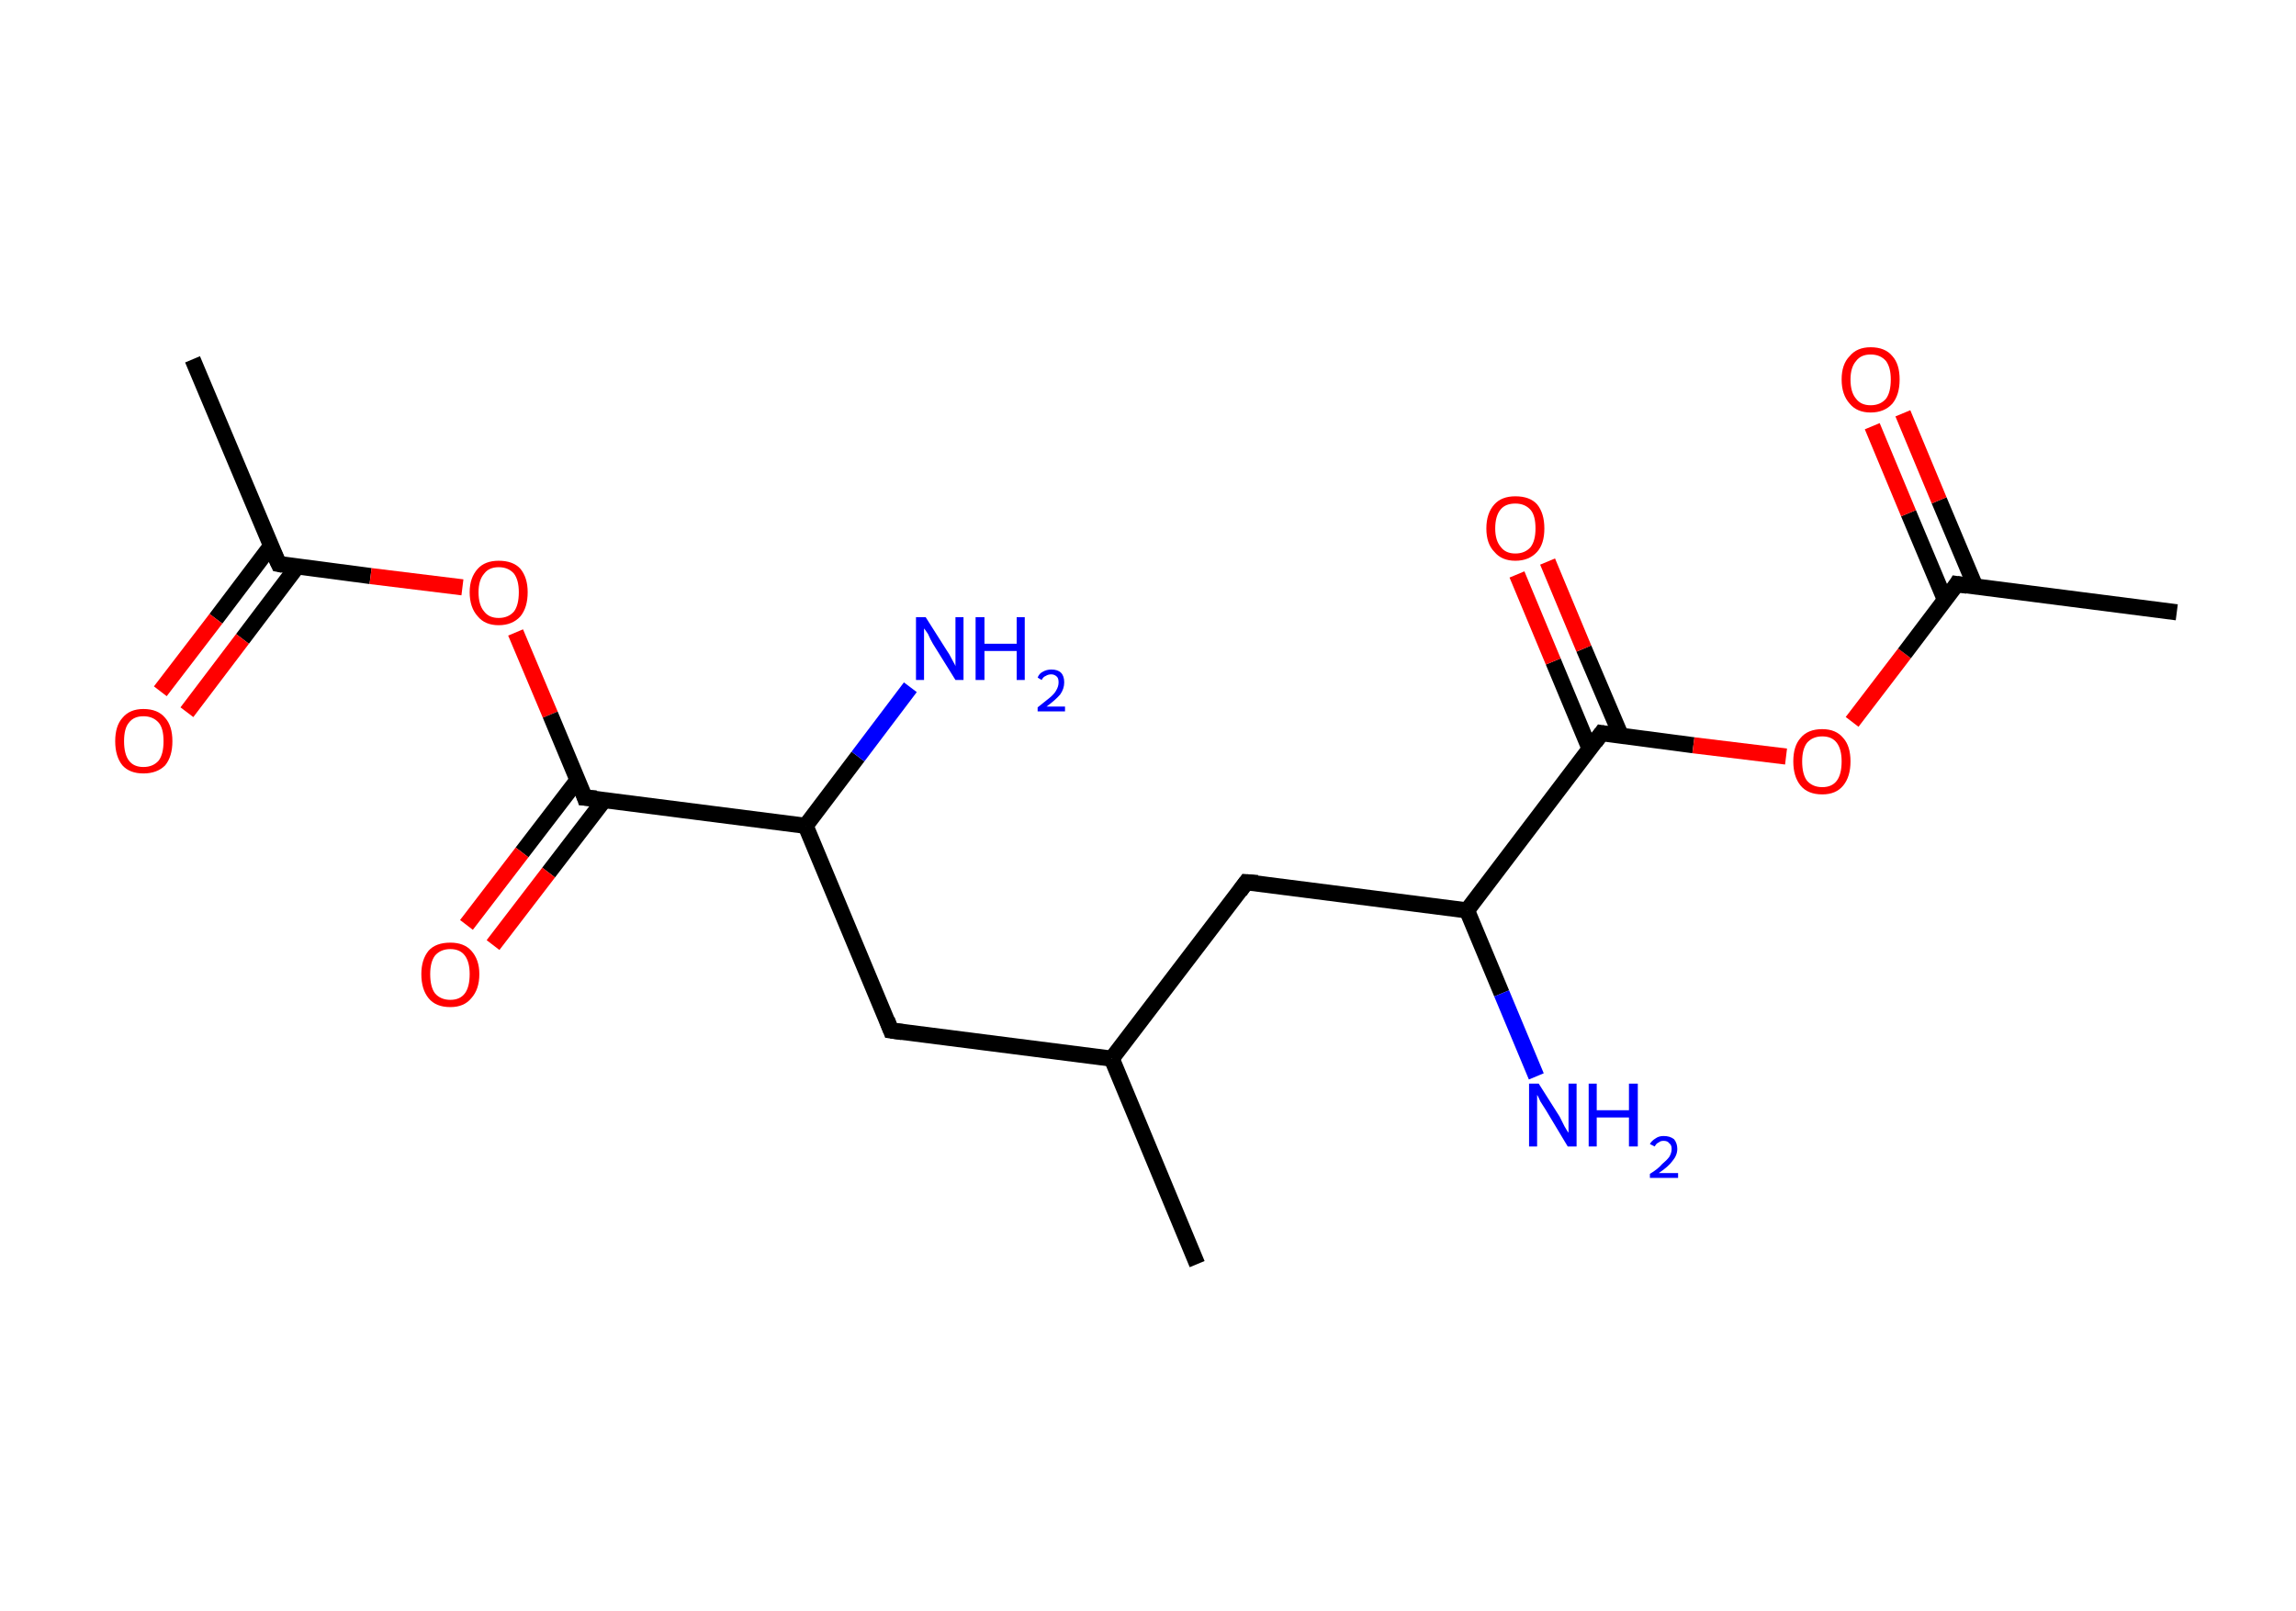<?xml version='1.0' encoding='ASCII' standalone='yes'?>
<svg xmlns="http://www.w3.org/2000/svg" xmlns:rdkit="http://www.rdkit.org/xml" xmlns:xlink="http://www.w3.org/1999/xlink" version="1.1" baseProfile="full" xml:space="preserve" width="285px" height="200px" viewBox="0 0 285 200">
<!-- END OF HEADER -->
<rect style="opacity:1.0;fill:#FFFFFF;stroke:none" width="285.0" height="200.0" x="0.0" y="0.0"> </rect>
<path class="bond-0 atom-0 atom-1" d="M 23.9,44.6 L 34.6,70.0" style="fill:none;fill-rule:evenodd;stroke:#000000;stroke-width:2.0px;stroke-linecap:butt;stroke-linejoin:miter;stroke-opacity:1"/>
<path class="bond-1 atom-1 atom-2" d="M 33.6,67.8 L 26.8,76.8" style="fill:none;fill-rule:evenodd;stroke:#000000;stroke-width:2.0px;stroke-linecap:butt;stroke-linejoin:miter;stroke-opacity:1"/>
<path class="bond-1 atom-1 atom-2" d="M 26.8,76.8 L 19.9,85.8" style="fill:none;fill-rule:evenodd;stroke:#FF0000;stroke-width:2.0px;stroke-linecap:butt;stroke-linejoin:miter;stroke-opacity:1"/>
<path class="bond-1 atom-1 atom-2" d="M 36.9,70.3 L 30.1,79.3" style="fill:none;fill-rule:evenodd;stroke:#000000;stroke-width:2.0px;stroke-linecap:butt;stroke-linejoin:miter;stroke-opacity:1"/>
<path class="bond-1 atom-1 atom-2" d="M 30.1,79.3 L 23.2,88.4" style="fill:none;fill-rule:evenodd;stroke:#FF0000;stroke-width:2.0px;stroke-linecap:butt;stroke-linejoin:miter;stroke-opacity:1"/>
<path class="bond-2 atom-1 atom-3" d="M 34.6,70.0 L 46.0,71.5" style="fill:none;fill-rule:evenodd;stroke:#000000;stroke-width:2.0px;stroke-linecap:butt;stroke-linejoin:miter;stroke-opacity:1"/>
<path class="bond-2 atom-1 atom-3" d="M 46.0,71.5 L 57.4,72.9" style="fill:none;fill-rule:evenodd;stroke:#FF0000;stroke-width:2.0px;stroke-linecap:butt;stroke-linejoin:miter;stroke-opacity:1"/>
<path class="bond-3 atom-3 atom-4" d="M 64.0,78.5 L 68.3,88.7" style="fill:none;fill-rule:evenodd;stroke:#FF0000;stroke-width:2.0px;stroke-linecap:butt;stroke-linejoin:miter;stroke-opacity:1"/>
<path class="bond-3 atom-3 atom-4" d="M 68.3,88.7 L 72.6,99.0" style="fill:none;fill-rule:evenodd;stroke:#000000;stroke-width:2.0px;stroke-linecap:butt;stroke-linejoin:miter;stroke-opacity:1"/>
<path class="bond-4 atom-4 atom-5" d="M 71.7,96.8 L 64.8,105.8" style="fill:none;fill-rule:evenodd;stroke:#000000;stroke-width:2.0px;stroke-linecap:butt;stroke-linejoin:miter;stroke-opacity:1"/>
<path class="bond-4 atom-4 atom-5" d="M 64.8,105.8 L 57.9,114.8" style="fill:none;fill-rule:evenodd;stroke:#FF0000;stroke-width:2.0px;stroke-linecap:butt;stroke-linejoin:miter;stroke-opacity:1"/>
<path class="bond-4 atom-4 atom-5" d="M 75.0,99.3 L 68.1,108.3" style="fill:none;fill-rule:evenodd;stroke:#000000;stroke-width:2.0px;stroke-linecap:butt;stroke-linejoin:miter;stroke-opacity:1"/>
<path class="bond-4 atom-4 atom-5" d="M 68.1,108.3 L 61.2,117.3" style="fill:none;fill-rule:evenodd;stroke:#FF0000;stroke-width:2.0px;stroke-linecap:butt;stroke-linejoin:miter;stroke-opacity:1"/>
<path class="bond-5 atom-4 atom-6" d="M 72.6,99.0 L 100.0,102.5" style="fill:none;fill-rule:evenodd;stroke:#000000;stroke-width:2.0px;stroke-linecap:butt;stroke-linejoin:miter;stroke-opacity:1"/>
<path class="bond-6 atom-6 atom-7" d="M 100.0,102.5 L 106.5,93.9" style="fill:none;fill-rule:evenodd;stroke:#000000;stroke-width:2.0px;stroke-linecap:butt;stroke-linejoin:miter;stroke-opacity:1"/>
<path class="bond-6 atom-6 atom-7" d="M 106.5,93.9 L 113.0,85.3" style="fill:none;fill-rule:evenodd;stroke:#0000FF;stroke-width:2.0px;stroke-linecap:butt;stroke-linejoin:miter;stroke-opacity:1"/>
<path class="bond-7 atom-6 atom-8" d="M 100.0,102.5 L 110.6,127.9" style="fill:none;fill-rule:evenodd;stroke:#000000;stroke-width:2.0px;stroke-linecap:butt;stroke-linejoin:miter;stroke-opacity:1"/>
<path class="bond-8 atom-8 atom-9" d="M 110.6,127.9 L 138.0,131.4" style="fill:none;fill-rule:evenodd;stroke:#000000;stroke-width:2.0px;stroke-linecap:butt;stroke-linejoin:miter;stroke-opacity:1"/>
<path class="bond-9 atom-9 atom-10" d="M 138.0,131.4 L 148.6,156.9" style="fill:none;fill-rule:evenodd;stroke:#000000;stroke-width:2.0px;stroke-linecap:butt;stroke-linejoin:miter;stroke-opacity:1"/>
<path class="bond-10 atom-9 atom-11" d="M 138.0,131.4 L 154.7,109.5" style="fill:none;fill-rule:evenodd;stroke:#000000;stroke-width:2.0px;stroke-linecap:butt;stroke-linejoin:miter;stroke-opacity:1"/>
<path class="bond-11 atom-11 atom-12" d="M 154.7,109.5 L 182.1,113.0" style="fill:none;fill-rule:evenodd;stroke:#000000;stroke-width:2.0px;stroke-linecap:butt;stroke-linejoin:miter;stroke-opacity:1"/>
<path class="bond-12 atom-12 atom-13" d="M 182.1,113.0 L 186.4,123.3" style="fill:none;fill-rule:evenodd;stroke:#000000;stroke-width:2.0px;stroke-linecap:butt;stroke-linejoin:miter;stroke-opacity:1"/>
<path class="bond-12 atom-12 atom-13" d="M 186.4,123.3 L 190.7,133.6" style="fill:none;fill-rule:evenodd;stroke:#0000FF;stroke-width:2.0px;stroke-linecap:butt;stroke-linejoin:miter;stroke-opacity:1"/>
<path class="bond-13 atom-12 atom-14" d="M 182.1,113.0 L 198.8,91.0" style="fill:none;fill-rule:evenodd;stroke:#000000;stroke-width:2.0px;stroke-linecap:butt;stroke-linejoin:miter;stroke-opacity:1"/>
<path class="bond-14 atom-14 atom-15" d="M 201.2,91.3 L 196.6,80.5" style="fill:none;fill-rule:evenodd;stroke:#000000;stroke-width:2.0px;stroke-linecap:butt;stroke-linejoin:miter;stroke-opacity:1"/>
<path class="bond-14 atom-14 atom-15" d="M 196.6,80.5 L 192.1,69.7" style="fill:none;fill-rule:evenodd;stroke:#FF0000;stroke-width:2.0px;stroke-linecap:butt;stroke-linejoin:miter;stroke-opacity:1"/>
<path class="bond-14 atom-14 atom-15" d="M 197.3,92.9 L 192.8,82.1" style="fill:none;fill-rule:evenodd;stroke:#000000;stroke-width:2.0px;stroke-linecap:butt;stroke-linejoin:miter;stroke-opacity:1"/>
<path class="bond-14 atom-14 atom-15" d="M 192.8,82.1 L 188.3,71.3" style="fill:none;fill-rule:evenodd;stroke:#FF0000;stroke-width:2.0px;stroke-linecap:butt;stroke-linejoin:miter;stroke-opacity:1"/>
<path class="bond-15 atom-14 atom-16" d="M 198.8,91.0 L 210.2,92.5" style="fill:none;fill-rule:evenodd;stroke:#000000;stroke-width:2.0px;stroke-linecap:butt;stroke-linejoin:miter;stroke-opacity:1"/>
<path class="bond-15 atom-14 atom-16" d="M 210.2,92.5 L 221.7,93.9" style="fill:none;fill-rule:evenodd;stroke:#FF0000;stroke-width:2.0px;stroke-linecap:butt;stroke-linejoin:miter;stroke-opacity:1"/>
<path class="bond-16 atom-16 atom-17" d="M 229.9,89.6 L 236.4,81.1" style="fill:none;fill-rule:evenodd;stroke:#FF0000;stroke-width:2.0px;stroke-linecap:butt;stroke-linejoin:miter;stroke-opacity:1"/>
<path class="bond-16 atom-16 atom-17" d="M 236.4,81.1 L 242.9,72.5" style="fill:none;fill-rule:evenodd;stroke:#000000;stroke-width:2.0px;stroke-linecap:butt;stroke-linejoin:miter;stroke-opacity:1"/>
<path class="bond-17 atom-17 atom-18" d="M 242.9,72.5 L 270.2,76.0" style="fill:none;fill-rule:evenodd;stroke:#000000;stroke-width:2.0px;stroke-linecap:butt;stroke-linejoin:miter;stroke-opacity:1"/>
<path class="bond-18 atom-17 atom-19" d="M 245.2,72.8 L 240.7,62.1" style="fill:none;fill-rule:evenodd;stroke:#000000;stroke-width:2.0px;stroke-linecap:butt;stroke-linejoin:miter;stroke-opacity:1"/>
<path class="bond-18 atom-17 atom-19" d="M 240.7,62.1 L 236.2,51.3" style="fill:none;fill-rule:evenodd;stroke:#FF0000;stroke-width:2.0px;stroke-linecap:butt;stroke-linejoin:miter;stroke-opacity:1"/>
<path class="bond-18 atom-17 atom-19" d="M 241.4,74.4 L 236.9,63.7" style="fill:none;fill-rule:evenodd;stroke:#000000;stroke-width:2.0px;stroke-linecap:butt;stroke-linejoin:miter;stroke-opacity:1"/>
<path class="bond-18 atom-17 atom-19" d="M 236.9,63.7 L 232.4,52.9" style="fill:none;fill-rule:evenodd;stroke:#FF0000;stroke-width:2.0px;stroke-linecap:butt;stroke-linejoin:miter;stroke-opacity:1"/>
<path d="M 34.0,68.7 L 34.6,70.0 L 35.1,70.1" style="fill:none;stroke:#000000;stroke-width:2.0px;stroke-linecap:butt;stroke-linejoin:miter;stroke-opacity:1;"/>
<path d="M 72.4,98.4 L 72.6,99.0 L 74.0,99.1" style="fill:none;stroke:#000000;stroke-width:2.0px;stroke-linecap:butt;stroke-linejoin:miter;stroke-opacity:1;"/>
<path d="M 110.1,126.6 L 110.6,127.9 L 112.0,128.1" style="fill:none;stroke:#000000;stroke-width:2.0px;stroke-linecap:butt;stroke-linejoin:miter;stroke-opacity:1;"/>
<path d="M 153.9,110.6 L 154.7,109.5 L 156.1,109.6" style="fill:none;stroke:#000000;stroke-width:2.0px;stroke-linecap:butt;stroke-linejoin:miter;stroke-opacity:1;"/>
<path d="M 198.0,92.1 L 198.8,91.0 L 199.4,91.1" style="fill:none;stroke:#000000;stroke-width:2.0px;stroke-linecap:butt;stroke-linejoin:miter;stroke-opacity:1;"/>
<path d="M 242.6,73.0 L 242.9,72.5 L 244.2,72.7" style="fill:none;stroke:#000000;stroke-width:2.0px;stroke-linecap:butt;stroke-linejoin:miter;stroke-opacity:1;"/>
<path class="atom-2" d="M 14.3 92.0 Q 14.3 90.1, 15.2 89.1 Q 16.1 88.0, 17.8 88.0 Q 19.6 88.0, 20.5 89.1 Q 21.4 90.1, 21.4 92.0 Q 21.4 93.9, 20.5 95.0 Q 19.5 96.0, 17.8 96.0 Q 16.1 96.0, 15.2 95.0 Q 14.3 93.9, 14.3 92.0 M 17.8 95.2 Q 19.0 95.2, 19.7 94.4 Q 20.3 93.6, 20.3 92.0 Q 20.3 90.4, 19.7 89.7 Q 19.0 88.9, 17.8 88.9 Q 16.6 88.9, 16.0 89.7 Q 15.4 90.4, 15.4 92.0 Q 15.4 93.6, 16.0 94.4 Q 16.6 95.2, 17.8 95.2 " fill="#FF0000"/>
<path class="atom-3" d="M 58.3 73.5 Q 58.3 71.7, 59.3 70.6 Q 60.2 69.6, 61.9 69.6 Q 63.7 69.6, 64.6 70.6 Q 65.5 71.7, 65.5 73.5 Q 65.5 75.4, 64.6 76.5 Q 63.6 77.6, 61.9 77.6 Q 60.2 77.6, 59.3 76.5 Q 58.3 75.4, 58.3 73.5 M 61.9 76.7 Q 63.1 76.7, 63.8 75.9 Q 64.4 75.1, 64.4 73.5 Q 64.4 72.0, 63.8 71.2 Q 63.1 70.4, 61.9 70.4 Q 60.7 70.4, 60.1 71.2 Q 59.4 72.0, 59.4 73.5 Q 59.4 75.1, 60.1 75.9 Q 60.7 76.7, 61.9 76.7 " fill="#FF0000"/>
<path class="atom-5" d="M 52.3 120.9 Q 52.3 119.1, 53.2 118.0 Q 54.1 117.0, 55.9 117.0 Q 57.6 117.0, 58.5 118.0 Q 59.5 119.1, 59.5 120.9 Q 59.5 122.8, 58.5 123.9 Q 57.6 125.0, 55.9 125.0 Q 54.1 125.0, 53.2 123.9 Q 52.3 122.8, 52.3 120.9 M 55.9 124.1 Q 57.1 124.1, 57.7 123.3 Q 58.3 122.5, 58.3 120.9 Q 58.3 119.4, 57.7 118.6 Q 57.1 117.8, 55.9 117.8 Q 54.7 117.8, 54.0 118.6 Q 53.4 119.4, 53.4 120.9 Q 53.4 122.5, 54.0 123.3 Q 54.7 124.1, 55.9 124.1 " fill="#FF0000"/>
<path class="atom-7" d="M 114.9 76.6 L 117.5 80.7 Q 117.8 81.1, 118.2 81.9 Q 118.6 82.6, 118.6 82.7 L 118.6 76.6 L 119.6 76.6 L 119.6 84.4 L 118.6 84.4 L 115.8 79.9 Q 115.5 79.4, 115.2 78.7 Q 114.8 78.1, 114.7 78.0 L 114.7 84.4 L 113.7 84.4 L 113.7 76.6 L 114.9 76.6 " fill="#0000FF"/>
<path class="atom-7" d="M 121.1 76.6 L 122.2 76.6 L 122.2 79.9 L 126.2 79.9 L 126.2 76.6 L 127.2 76.6 L 127.2 84.4 L 126.2 84.4 L 126.2 80.8 L 122.2 80.8 L 122.2 84.4 L 121.1 84.4 L 121.1 76.6 " fill="#0000FF"/>
<path class="atom-7" d="M 128.8 84.1 Q 129.0 83.6, 129.4 83.4 Q 129.9 83.1, 130.5 83.1 Q 131.3 83.1, 131.7 83.5 Q 132.1 83.9, 132.1 84.7 Q 132.1 85.5, 131.6 86.2 Q 131.0 86.9, 129.9 87.7 L 132.2 87.7 L 132.2 88.3 L 128.8 88.3 L 128.8 87.8 Q 129.7 87.1, 130.3 86.6 Q 130.9 86.1, 131.1 85.7 Q 131.4 85.2, 131.4 84.7 Q 131.4 84.2, 131.2 84.0 Q 130.9 83.7, 130.5 83.7 Q 130.1 83.7, 129.8 83.9 Q 129.5 84.0, 129.3 84.4 L 128.8 84.1 " fill="#0000FF"/>
<path class="atom-13" d="M 191.0 134.5 L 193.6 138.6 Q 193.8 139.0, 194.2 139.8 Q 194.6 140.5, 194.7 140.6 L 194.7 134.5 L 195.7 134.5 L 195.7 142.3 L 194.6 142.3 L 191.9 137.8 Q 191.6 137.3, 191.2 136.7 Q 190.9 136.0, 190.8 135.9 L 190.8 142.3 L 189.8 142.3 L 189.8 134.5 L 191.0 134.5 " fill="#0000FF"/>
<path class="atom-13" d="M 197.2 134.5 L 198.2 134.5 L 198.2 137.8 L 202.2 137.8 L 202.2 134.5 L 203.3 134.5 L 203.3 142.3 L 202.2 142.3 L 202.2 138.7 L 198.2 138.7 L 198.2 142.3 L 197.2 142.3 L 197.2 134.5 " fill="#0000FF"/>
<path class="atom-13" d="M 204.8 142.0 Q 205.0 141.6, 205.5 141.3 Q 205.9 141.0, 206.5 141.0 Q 207.3 141.0, 207.8 141.4 Q 208.2 141.9, 208.2 142.6 Q 208.2 143.4, 207.6 144.1 Q 207.1 144.8, 205.9 145.6 L 208.3 145.6 L 208.3 146.2 L 204.8 146.2 L 204.8 145.7 Q 205.8 145.1, 206.3 144.5 Q 206.9 144.0, 207.2 143.6 Q 207.5 143.1, 207.5 142.6 Q 207.5 142.1, 207.2 141.9 Q 207.0 141.6, 206.5 141.6 Q 206.1 141.6, 205.9 141.8 Q 205.6 141.9, 205.4 142.3 L 204.8 142.0 " fill="#0000FF"/>
<path class="atom-15" d="M 184.5 65.6 Q 184.5 63.7, 185.5 62.6 Q 186.4 61.6, 188.1 61.6 Q 189.9 61.6, 190.8 62.6 Q 191.7 63.7, 191.7 65.6 Q 191.7 67.5, 190.8 68.5 Q 189.8 69.6, 188.1 69.6 Q 186.4 69.6, 185.5 68.5 Q 184.5 67.5, 184.5 65.6 M 188.1 68.7 Q 189.3 68.7, 190.0 67.9 Q 190.6 67.1, 190.6 65.6 Q 190.6 64.0, 190.0 63.3 Q 189.3 62.5, 188.1 62.5 Q 186.9 62.5, 186.3 63.2 Q 185.6 64.0, 185.6 65.6 Q 185.6 67.1, 186.3 67.9 Q 186.9 68.7, 188.1 68.7 " fill="#FF0000"/>
<path class="atom-16" d="M 222.6 94.5 Q 222.6 92.6, 223.5 91.6 Q 224.4 90.5, 226.2 90.5 Q 227.9 90.5, 228.8 91.6 Q 229.7 92.6, 229.7 94.5 Q 229.7 96.4, 228.8 97.5 Q 227.9 98.6, 226.2 98.6 Q 224.4 98.6, 223.5 97.5 Q 222.6 96.4, 222.6 94.5 M 226.2 97.7 Q 227.4 97.7, 228.0 96.9 Q 228.6 96.1, 228.6 94.5 Q 228.6 93.0, 228.0 92.2 Q 227.4 91.4, 226.2 91.4 Q 225.0 91.4, 224.3 92.2 Q 223.7 93.0, 223.7 94.5 Q 223.7 96.1, 224.3 96.9 Q 225.0 97.7, 226.2 97.7 " fill="#FF0000"/>
<path class="atom-19" d="M 228.6 47.1 Q 228.6 45.2, 229.6 44.2 Q 230.5 43.1, 232.2 43.1 Q 234.0 43.1, 234.9 44.2 Q 235.8 45.2, 235.8 47.1 Q 235.8 49.0, 234.9 50.1 Q 233.9 51.2, 232.2 51.2 Q 230.5 51.2, 229.6 50.1 Q 228.6 49.0, 228.6 47.1 M 232.2 50.3 Q 233.4 50.3, 234.1 49.5 Q 234.7 48.7, 234.7 47.1 Q 234.7 45.6, 234.1 44.8 Q 233.4 44.0, 232.2 44.0 Q 231.0 44.0, 230.4 44.8 Q 229.7 45.6, 229.7 47.1 Q 229.7 48.7, 230.4 49.5 Q 231.0 50.3, 232.2 50.3 " fill="#FF0000"/>
</svg>
